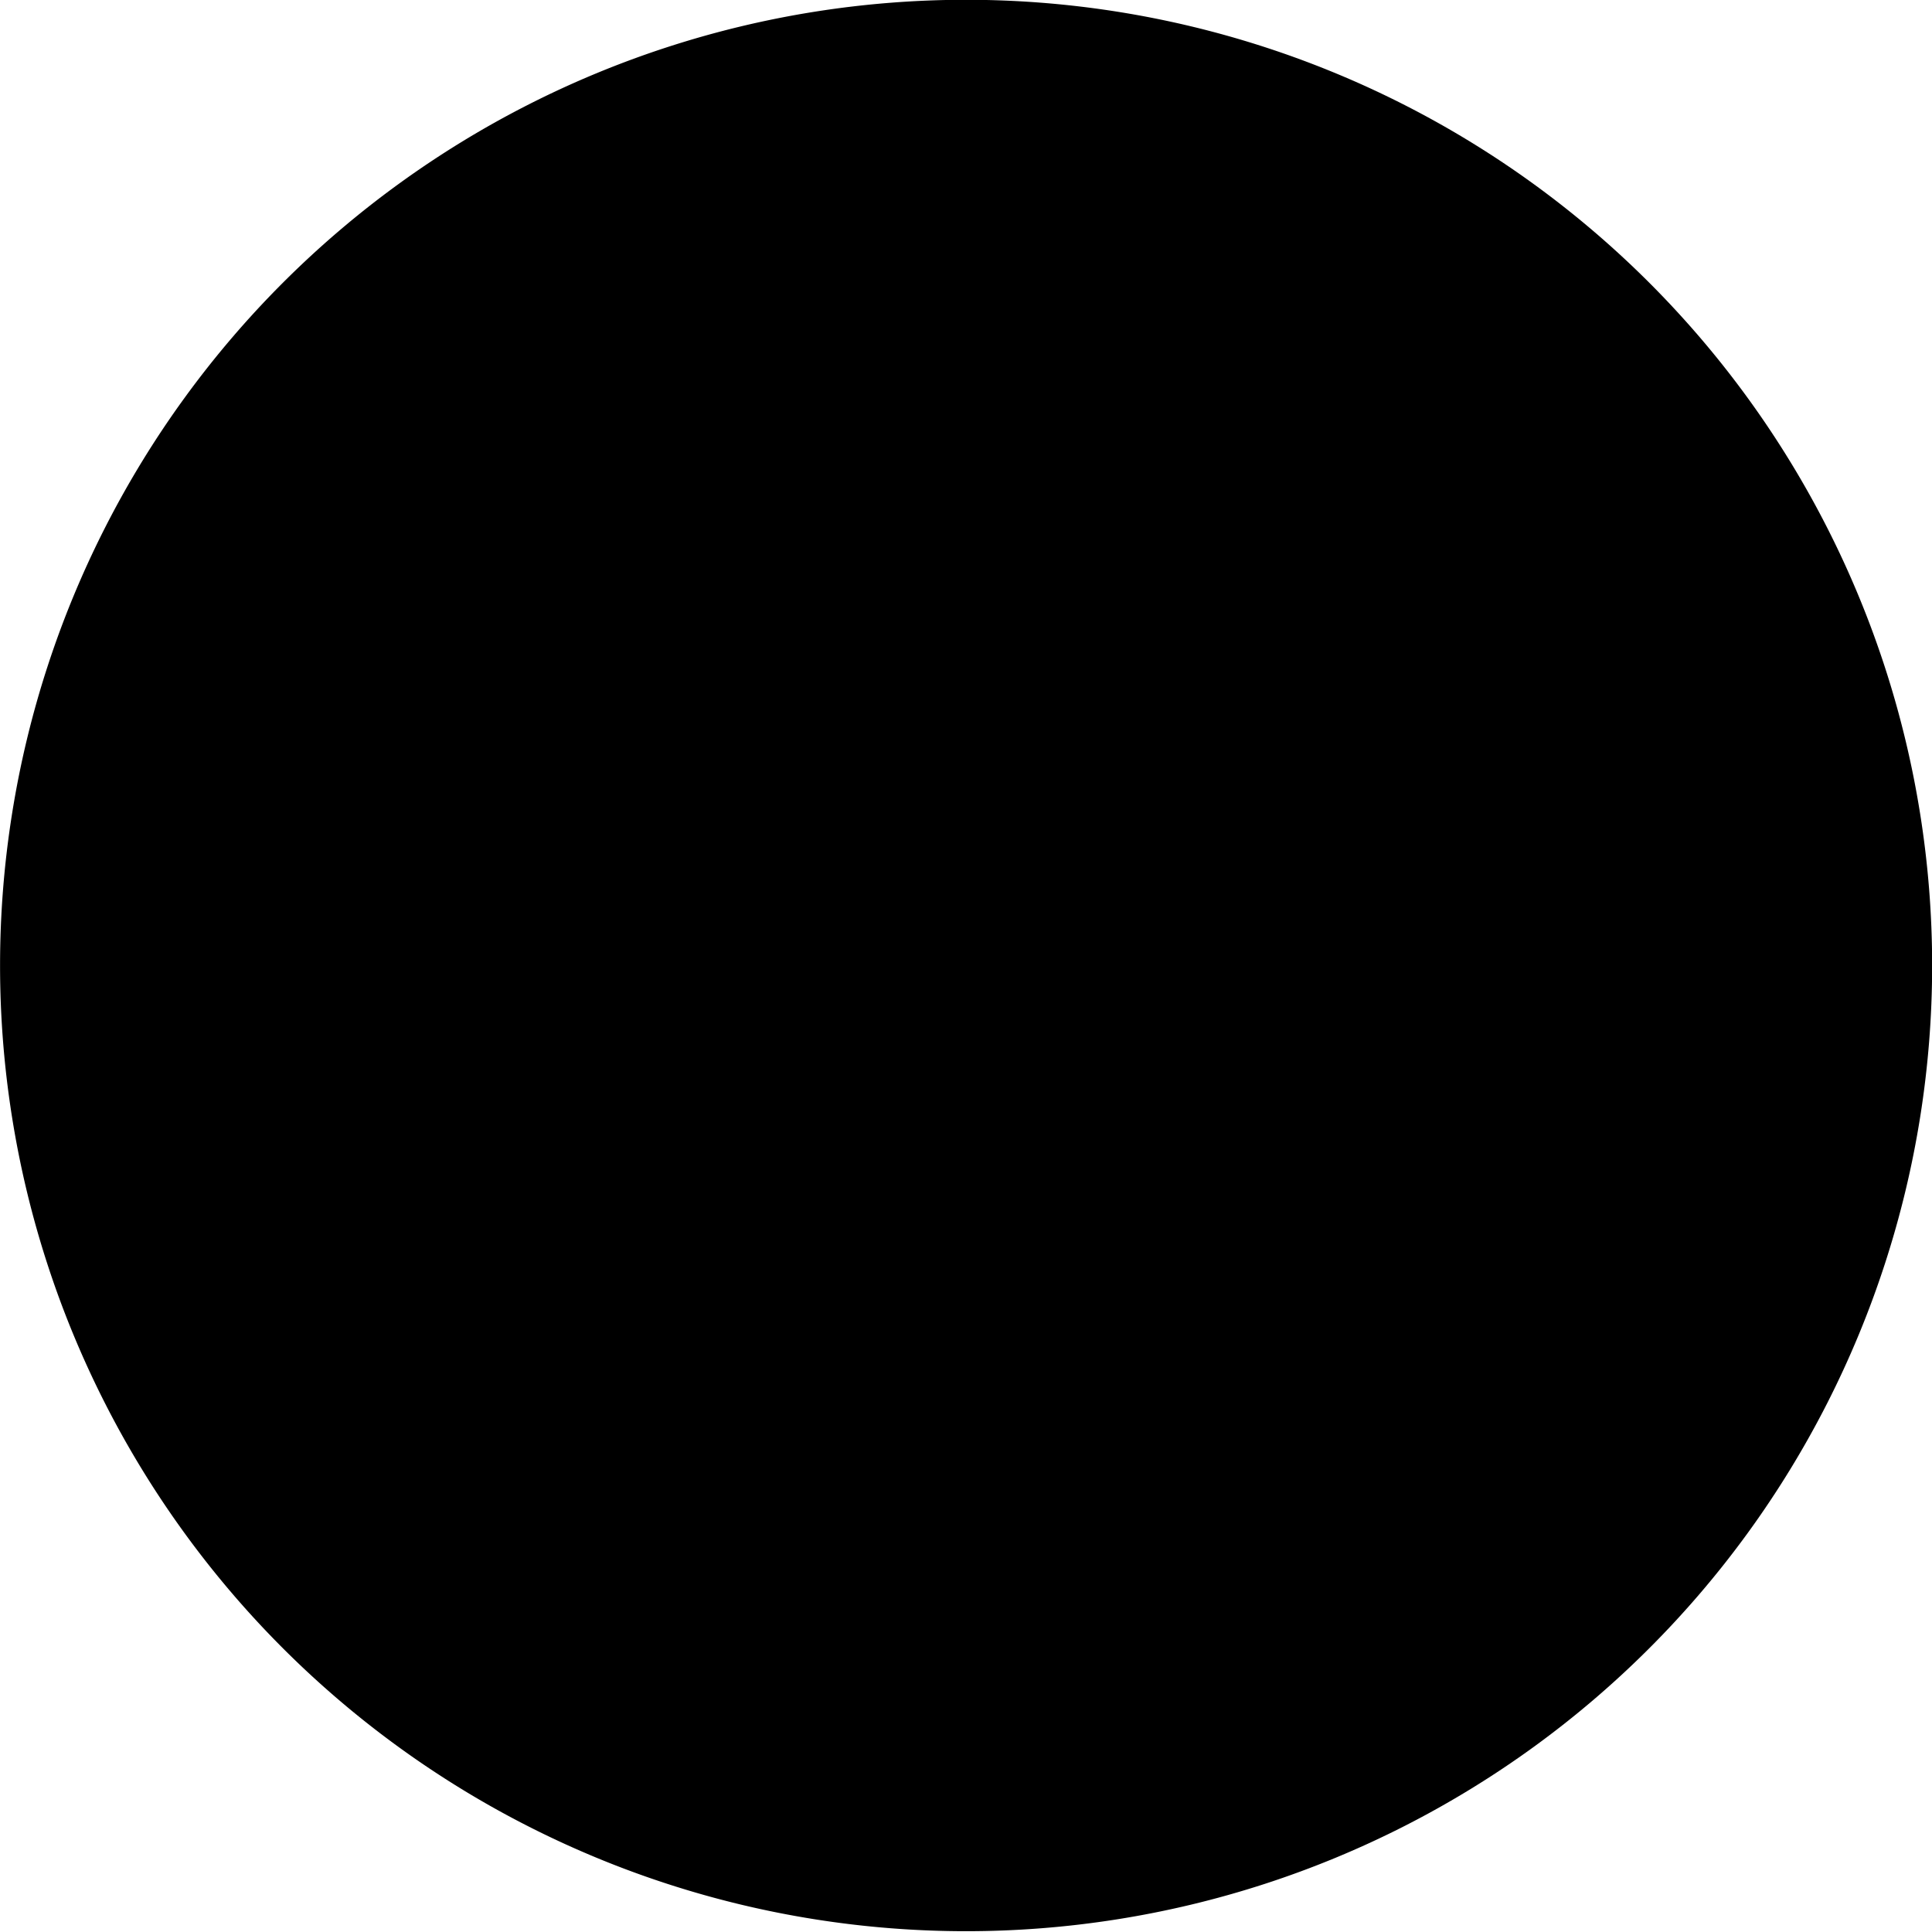 <?xml version="1.0" encoding="UTF-8" standalone="no"?>
<!-- Created with Inkscape (http://www.inkscape.org/) -->

<svg
   xmlns:dc="http://purl.org/dc/elements/1.1/"
   xmlns:cc="http://creativecommons.org/ns#"
   xmlns:rdf="http://www.w3.org/1999/02/22-rdf-syntax-ns#"
   xmlns:svg="http://www.w3.org/2000/svg"
   xmlns="http://www.w3.org/2000/svg"
   xmlns:sodipodi="http://sodipodi.sourceforge.net/DTD/sodipodi-0.dtd"
   xmlns:inkscape="http://www.inkscape.org/namespaces/inkscape"
   width="16px"
   height="16px"
   id="svg9243"
   version="1.1"
   inkscape:version="0.48.3.1 r9886"
   sodipodi:docname="Nuevo documento 91">
  <defs
     id="defs9245" />
  <sodipodi:namedview
     id="base"
     pagecolor="#ffffff"
     bordercolor="#666666"
     borderopacity="1.0"
     inkscape:pageopacity="0.0"
     inkscape:pageshadow="2"
     inkscape:zoom="11.098901"
     inkscape:cx="2.1455706"
     inkscape:cy="8.742918"
     inkscape:current-layer="layer1"
     showgrid="true"
     inkscape:grid-bbox="true"
     inkscape:document-units="px"
     inkscape:window-width="945"
     inkscape:window-height="527"
     inkscape:window-x="49"
     inkscape:window-y="24"
     inkscape:window-maximized="0" />
  <g
     id="layer1"
     inkscape:label="Layer 1"
     inkscape:groupmode="layer">
    <path
       sodipodi:type="arc"
       style="fill:#000000;fill-opacity:1"
       id="path3054"
       sodipodi:cx="44.593803"
       sodipodi:cy="19.000837"
       sodipodi:rx="8.9187603"
       sodipodi:ry="9.6943045"
       d="m 53.513,19.001 a 8.919,9.694 0 1 1 -17.838,0 8.919,9.694 0 1 1 17.838,0 z"
       transform="matrix(0.897,0,0,0.825,-32,-7.68)" />
  </g>
</svg>
